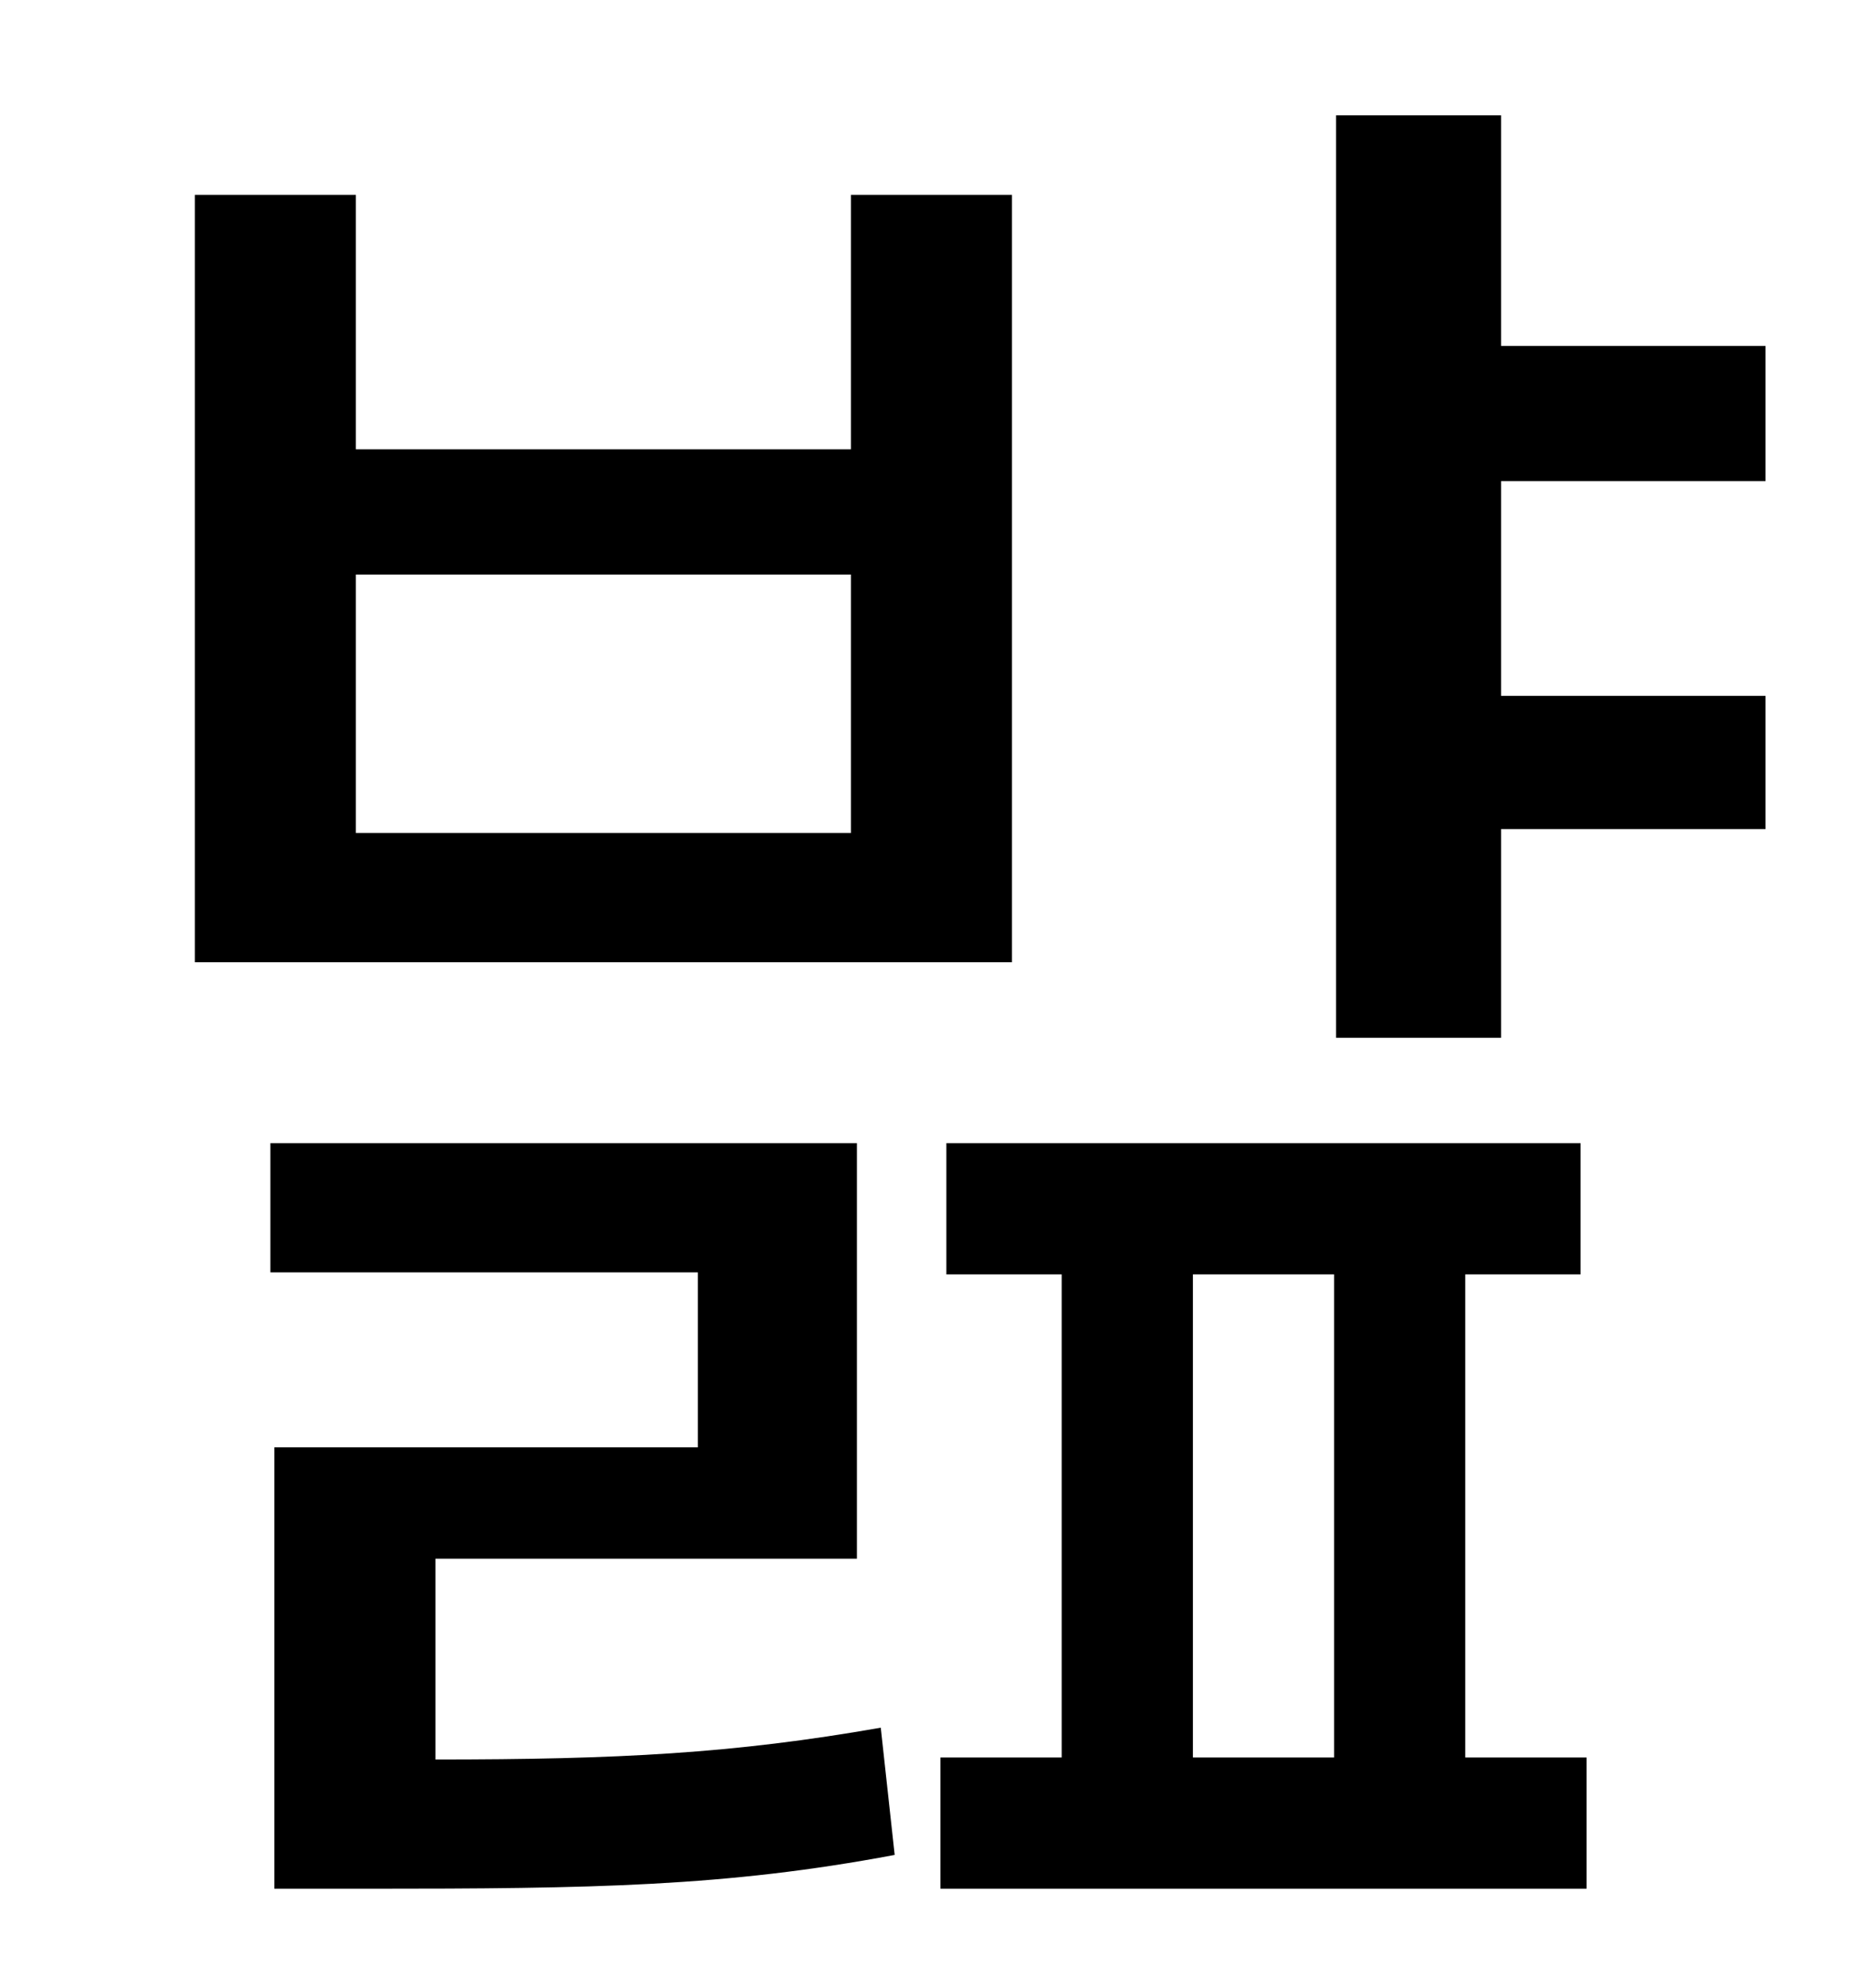<?xml version="1.0" standalone="no"?>
<!DOCTYPE svg PUBLIC "-//W3C//DTD SVG 1.1//EN" "http://www.w3.org/Graphics/SVG/1.1/DTD/svg11.dtd" >
<svg xmlns="http://www.w3.org/2000/svg" xmlns:xlink="http://www.w3.org/1999/xlink" version="1.1" viewBox="-10 0 930 1000">
   <path fill="currentColor"
d="M418 419v-130h-249v130h249zM499 98v386h-411v-386h81v128h249v-128h81zM209 784v101c92 0 150 -3 224 -16l7 64c-85 16 -152 17 -265 17h-47v-222h213v-88h-215v-65h295v209h-212zM590 641v243h71v-243h-71zM727 641v243h61v66h-325v-66h61v-243h-58v-66h319v66h-58z
M878 242h-133v108h133v67h-133v105h-83v-464h83v116h133v68z" />
</svg>
